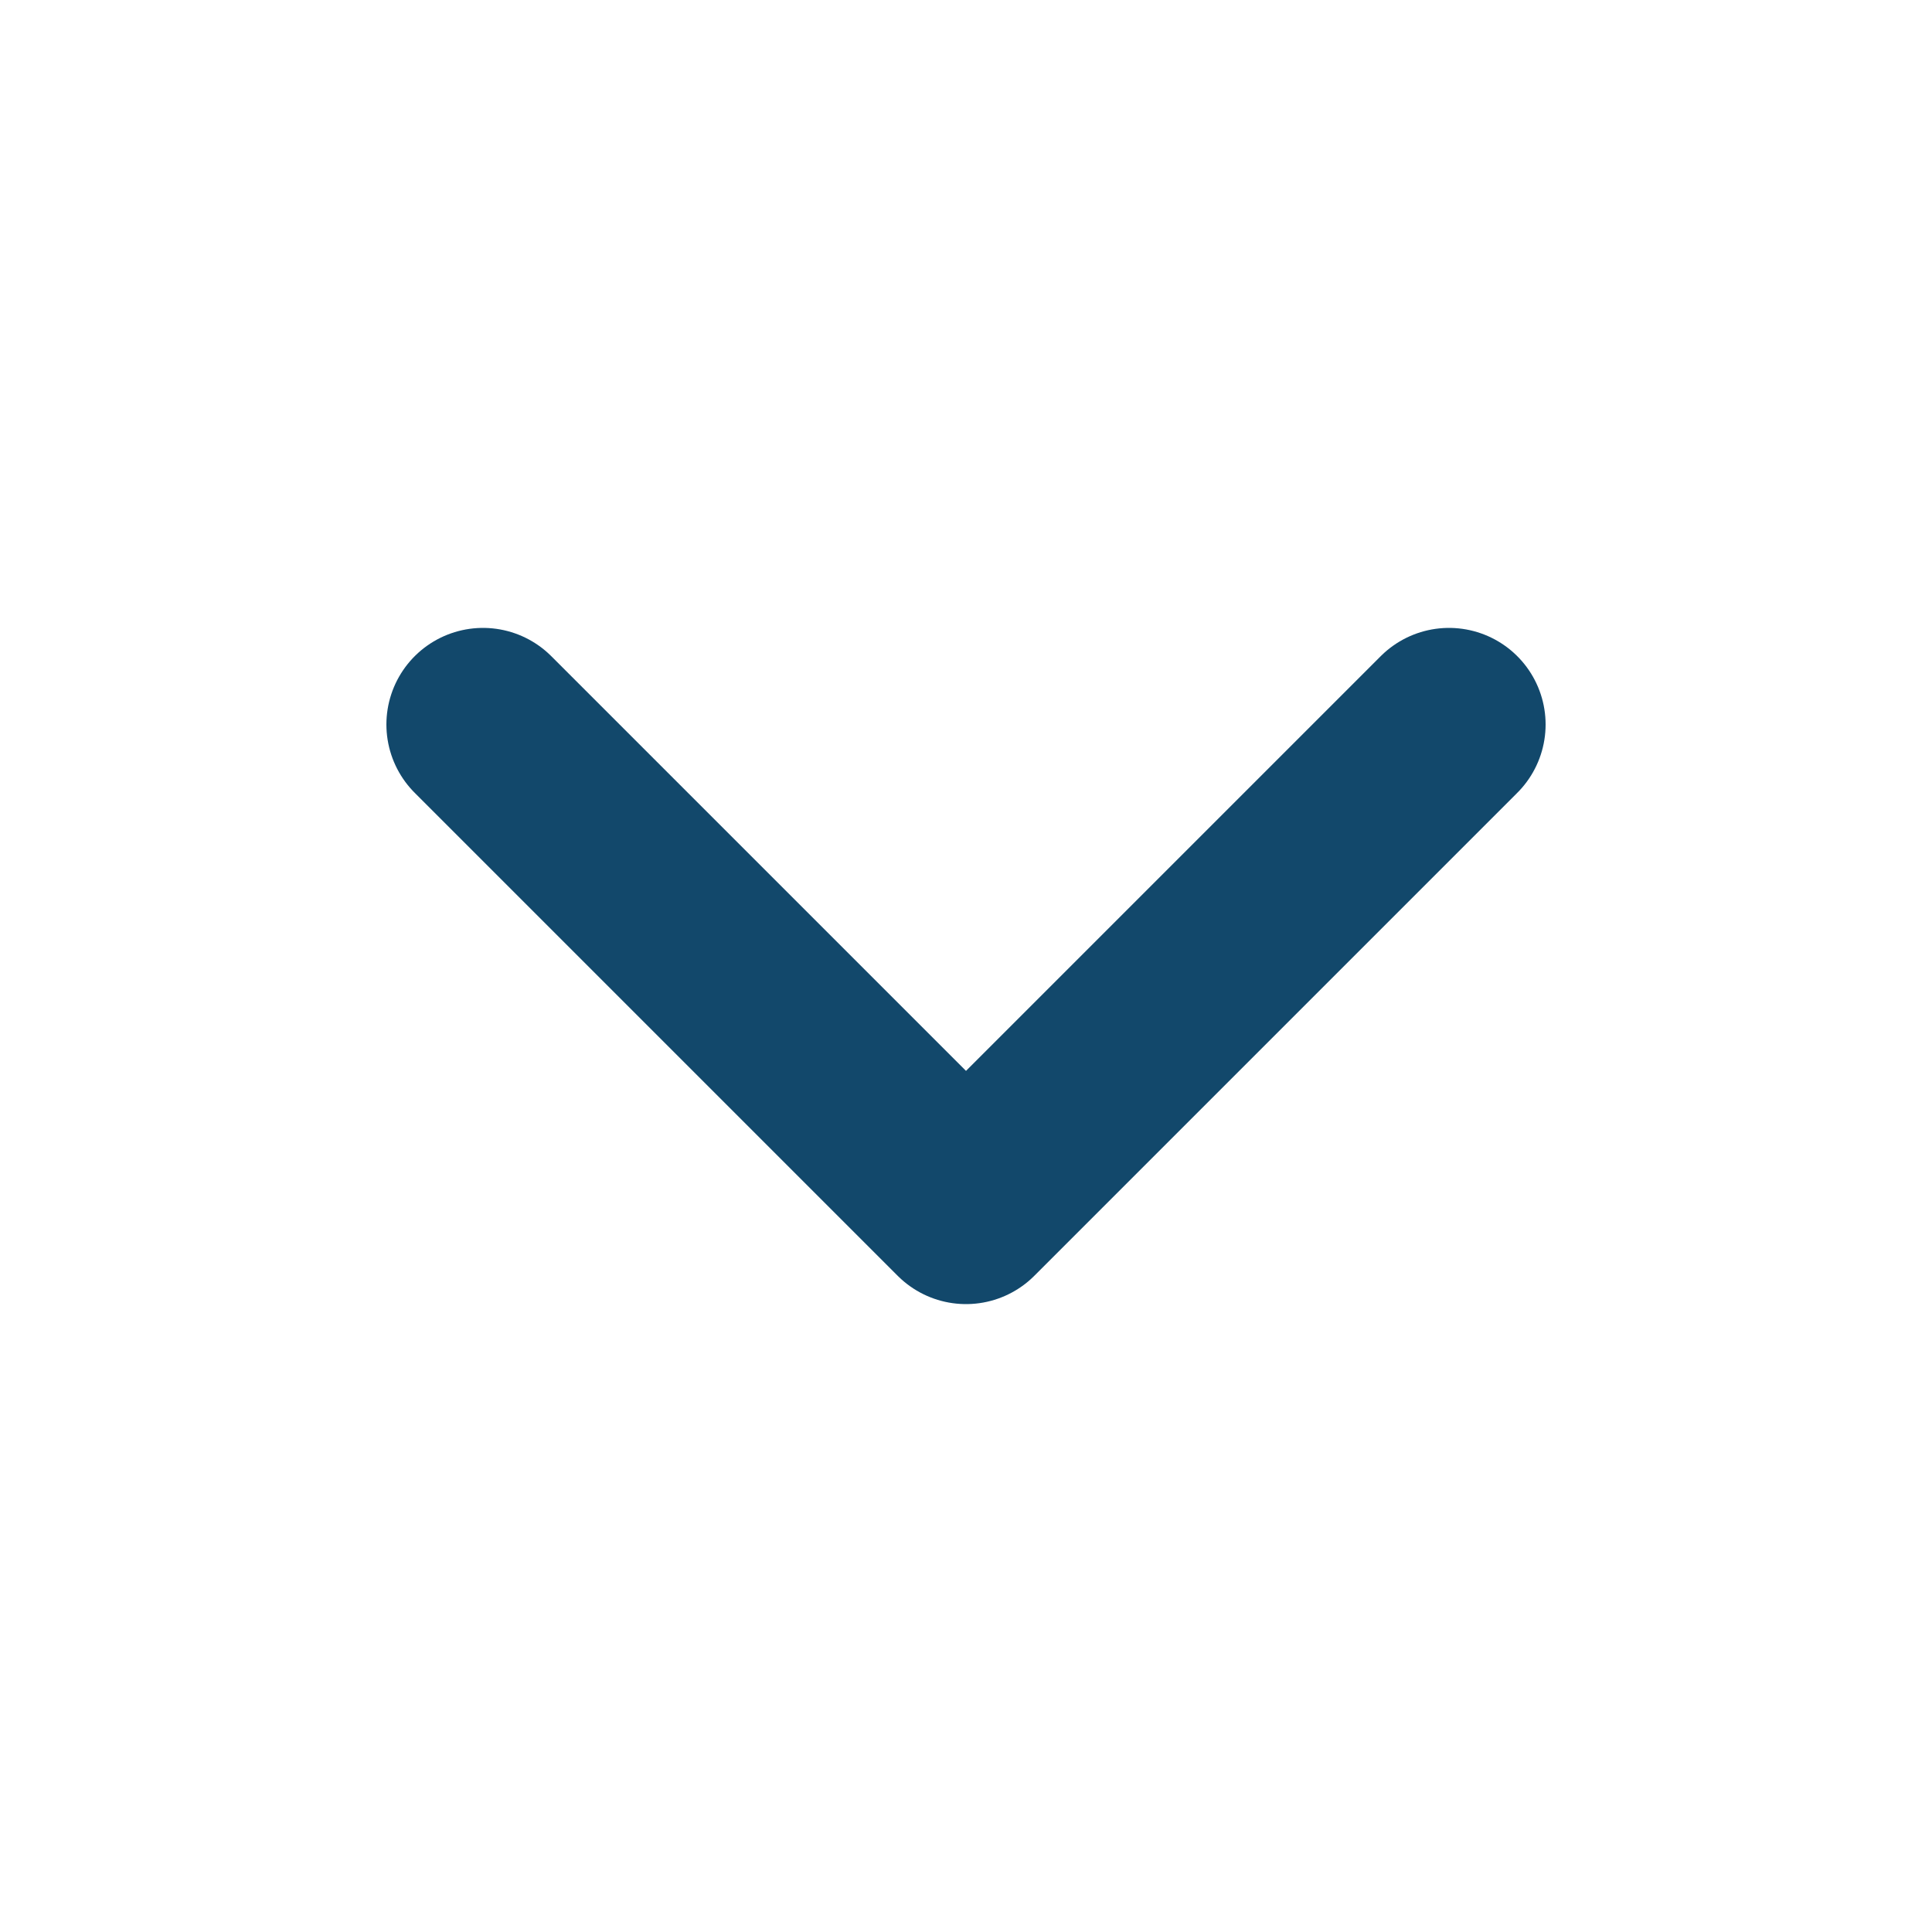<svg width="20" height="20" viewBox="0 0 20 20" fill="none" xmlns="http://www.w3.org/2000/svg">
<g id="Icon">
<path id="Vector" d="M5 7.5L10 12.5L15 7.5" stroke="#12486B" stroke-width="2" stroke-linecap="round" stroke-linejoin="round"/>
</g>
</svg>
